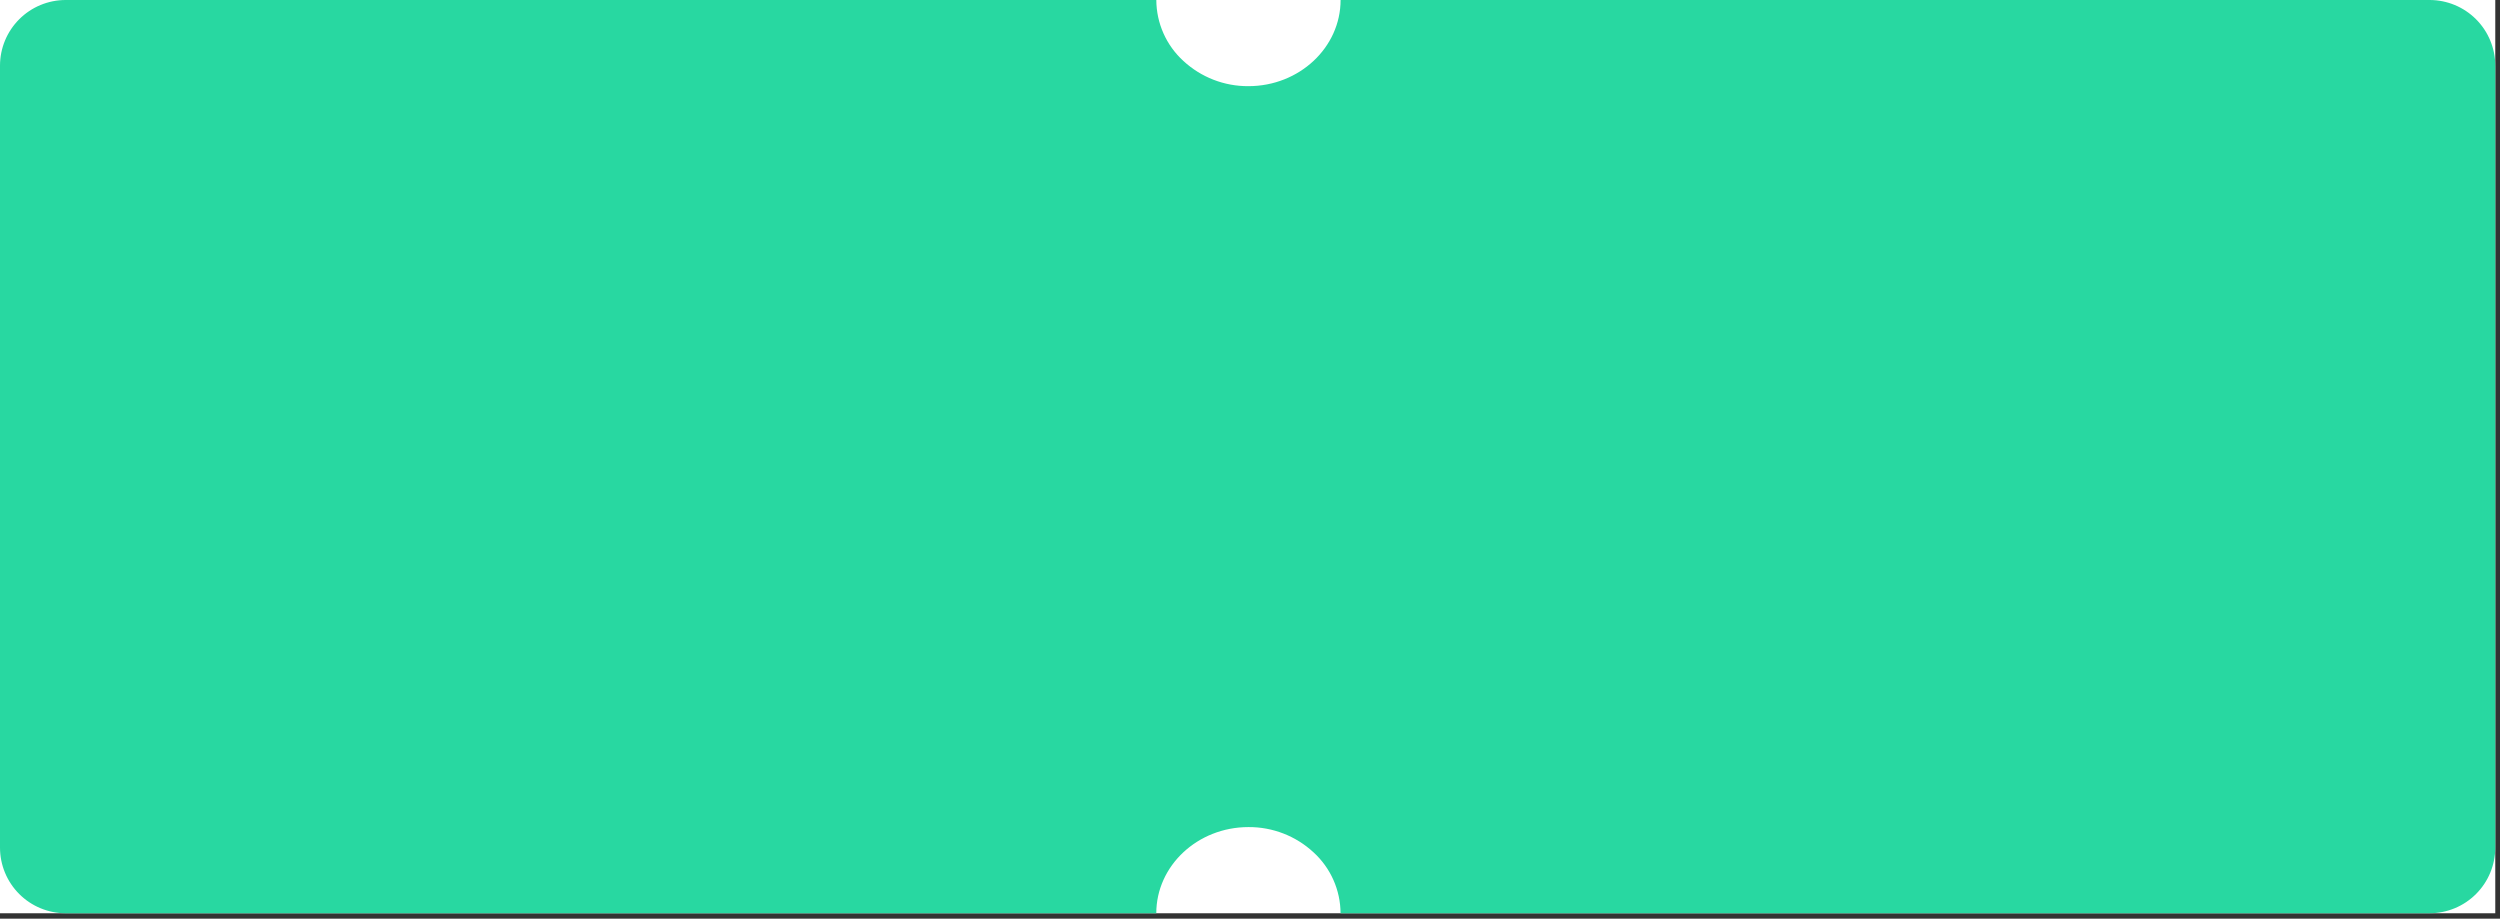 <svg width="381" height="140" viewBox="0 0 381 140" fill="none" xmlns="http://www.w3.org/2000/svg">
<rect x="0" y="0" width="381" height="140" fill="#333333" stroke="none"/>
<g clip-path="url(#clip0_800_825)">
<rect width="380.28" height="139.18" fill="white"/>
<path d="M176.223 139.18H10C7.349 139.177 4.807 138.123 2.932 136.248C1.057 134.373 0.003 131.831 0 129.18L0 10C0.003 7.349 1.057 4.807 2.932 2.932C4.807 1.057 7.349 0.003 10 0H176.223C176.23 1.748 176.599 3.475 177.308 5.072C178.017 6.67 179.049 8.103 180.34 9.281C183.038 11.78 186.587 13.157 190.264 13.131C198.006 13.131 204.305 7.24 204.305 0H370.278C372.929 0.003 375.471 1.057 377.346 2.932C379.221 4.807 380.275 7.349 380.278 10V129.179C380.275 131.83 379.221 134.372 377.346 136.247C375.471 138.122 372.929 139.176 370.278 139.179H204.3C204.293 137.431 203.924 135.704 203.215 134.107C202.506 132.509 201.474 131.076 200.183 129.898C197.485 127.399 193.936 126.022 190.259 126.048C182.517 126.048 176.218 131.939 176.218 139.179L176.223 139.18Z" fill="#28D8A1"/>
</g>
<defs>
<clipPath id="clip0_800_825">
<rect width="380.28" height="139.18" fill="white"/>
</clipPath>
</defs>
</svg>
